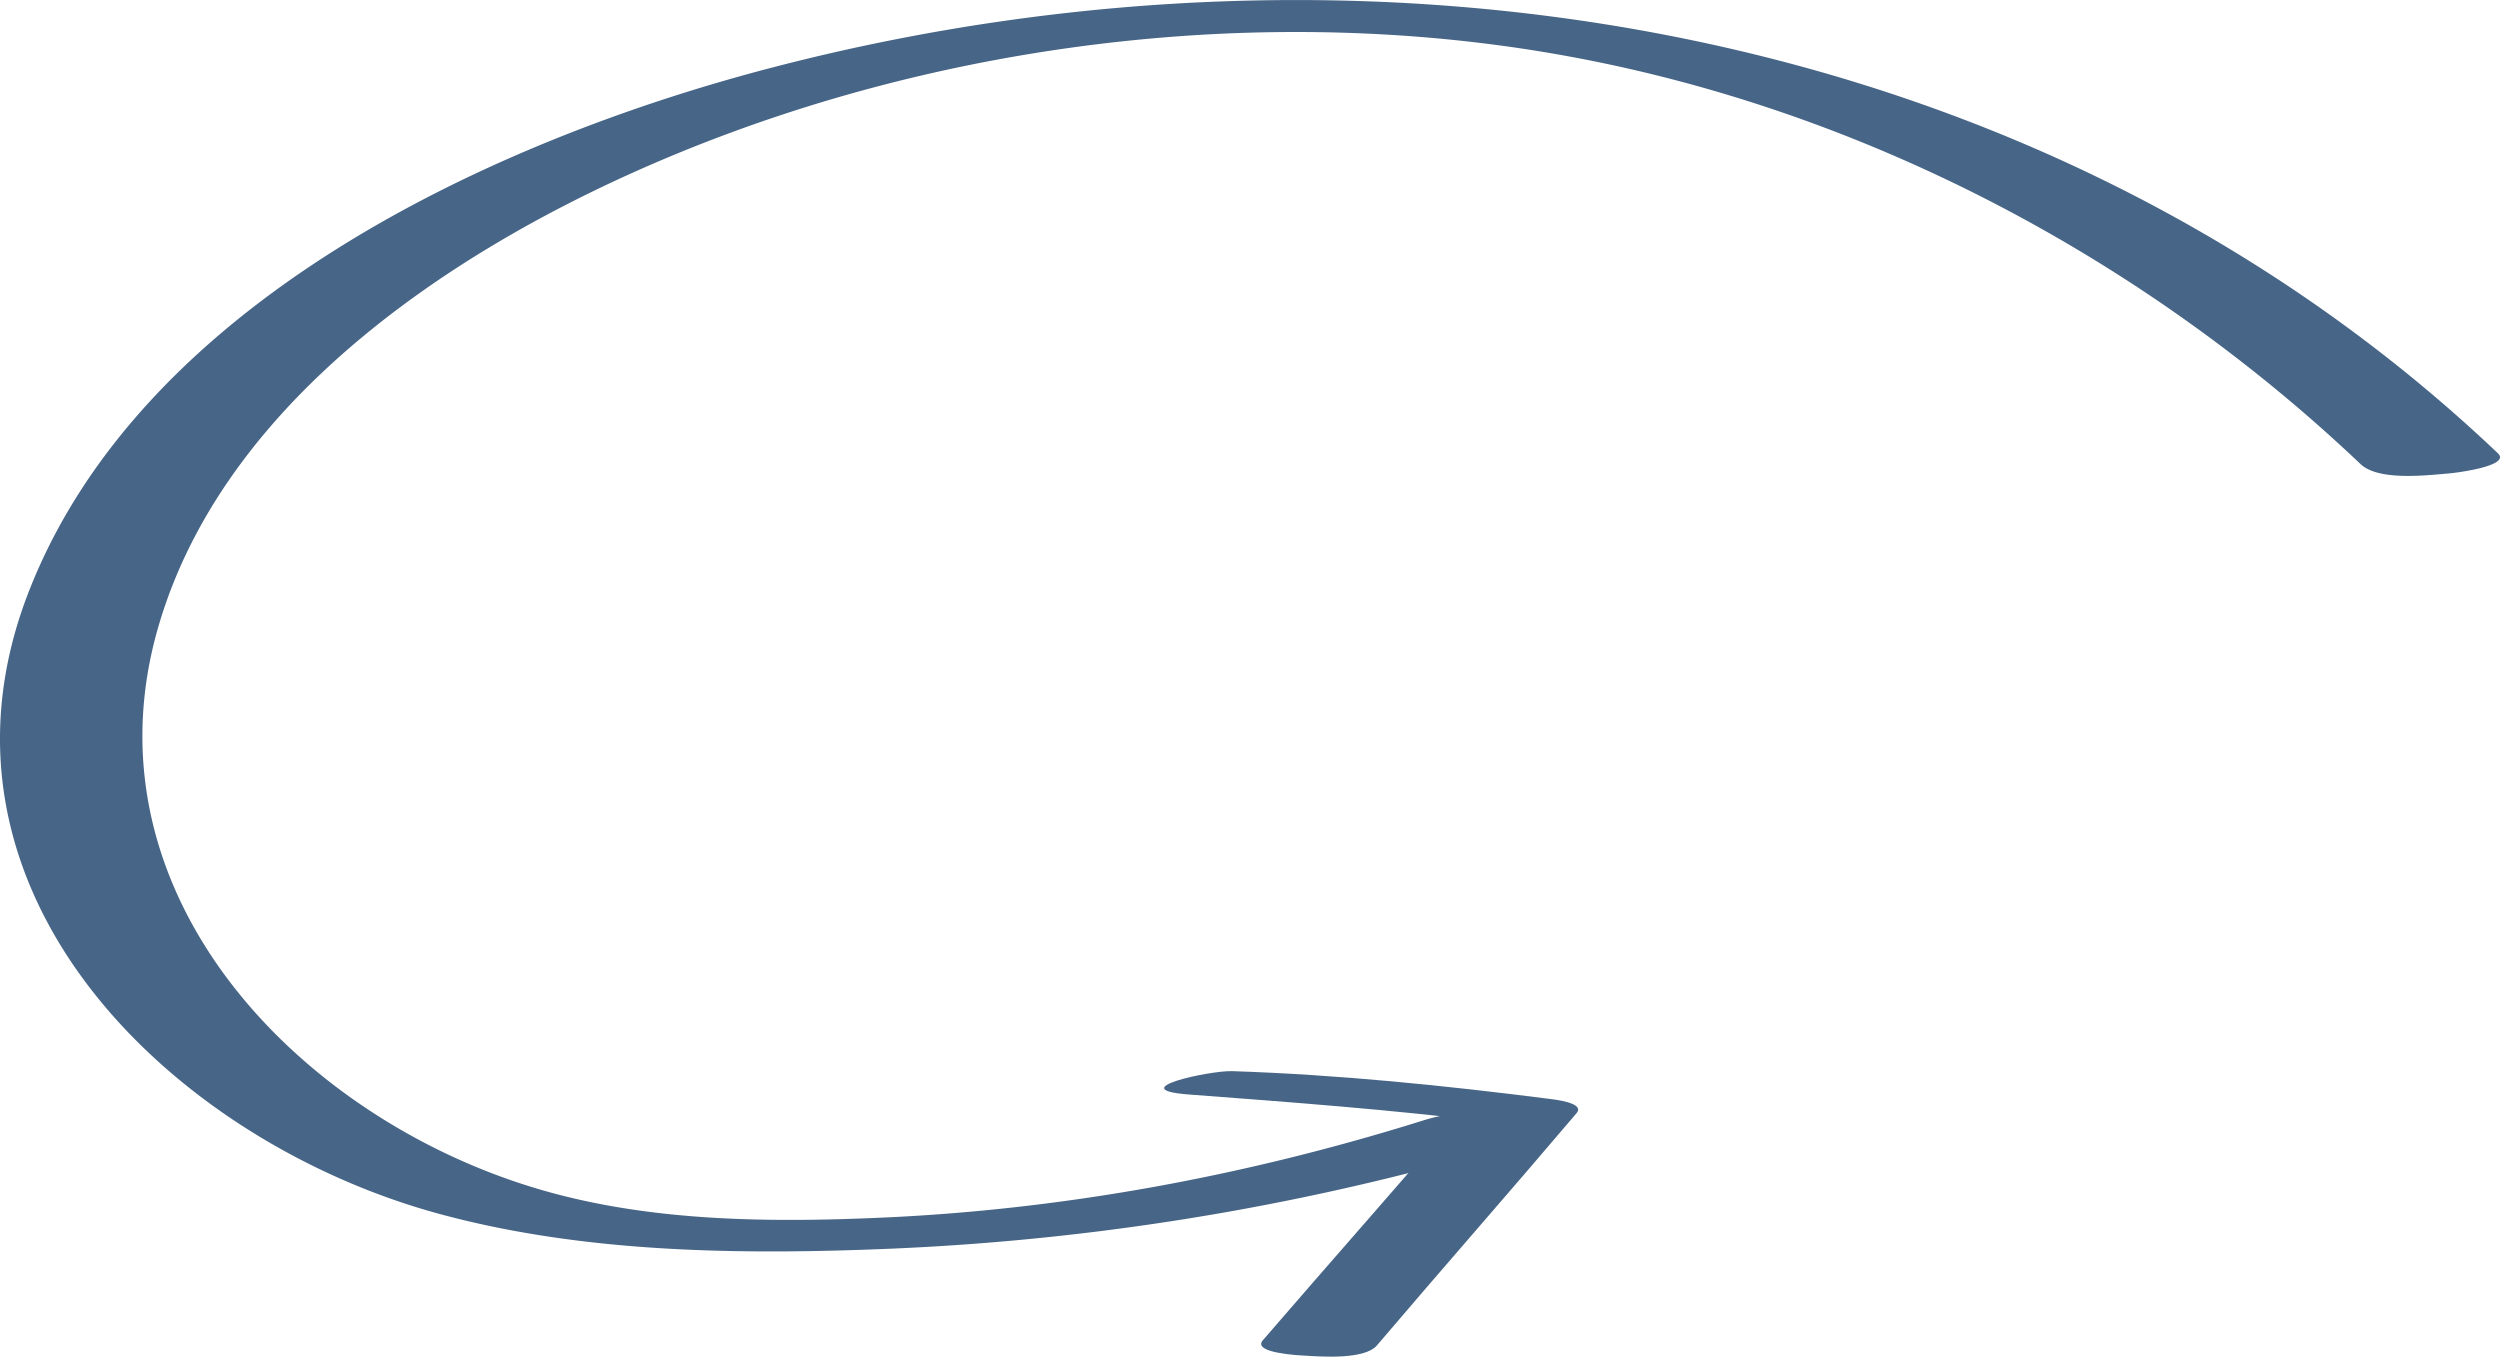 <svg xmlns="http://www.w3.org/2000/svg" width="1080" height="586.1" viewBox="-0.019 -0.015 1080.01 586.06" style=""><g><g data-name="Слой 2"><g fill="#476587" data-name="384253276"><path d="M1079.1 195.8C882 8.6 592.4-38 334.5 28.9c-122 31.6-274.7 102-322.8 228.5-48.6 128.2 62.4 235.4 177.8 266.9 62.8 17.1 130.8 17.8 195.4 15.1A1104 1104 0 0 0 667.7 490c12.8-4-8.5-8.8-11.2-9.1-13.7-1.8-28.8-1-42 3.2-75.7 23.7-154.5 38.4-233.8 41.9-49.7 2.2-101.9 1.7-149.9-12.9-102-30.9-194.2-126.3-163.2-239.6 31.7-115.4 163-188.2 268.2-223.3C444.2 14 565.5 3.6 678.1 24.4c127.6 23.5 247.9 87 341.7 176.1 7.8 7.3 28.4 4.8 38 4 2.8-.2 27.1-3.2 21.3-8.7z"></path><path d="M513.7 472.8c43.6 3.3 87.1 6.5 130.6 11.9l-11.7-6c-28.8 33.6-58.2 66.8-87.1 100.3-4.7 5.5 16 6.5 18 6.6 6.9.4 25.9 1.9 31.3-4.4 28.6-33.6 57.8-66.8 86.3-100.4 3.8-4.5-10.2-5.9-11.6-6.1-45.5-5.8-91.4-10.5-137.3-12-9.5-.3-47.7 7.9-18.5 10.1z"></path></g></g></g></svg>